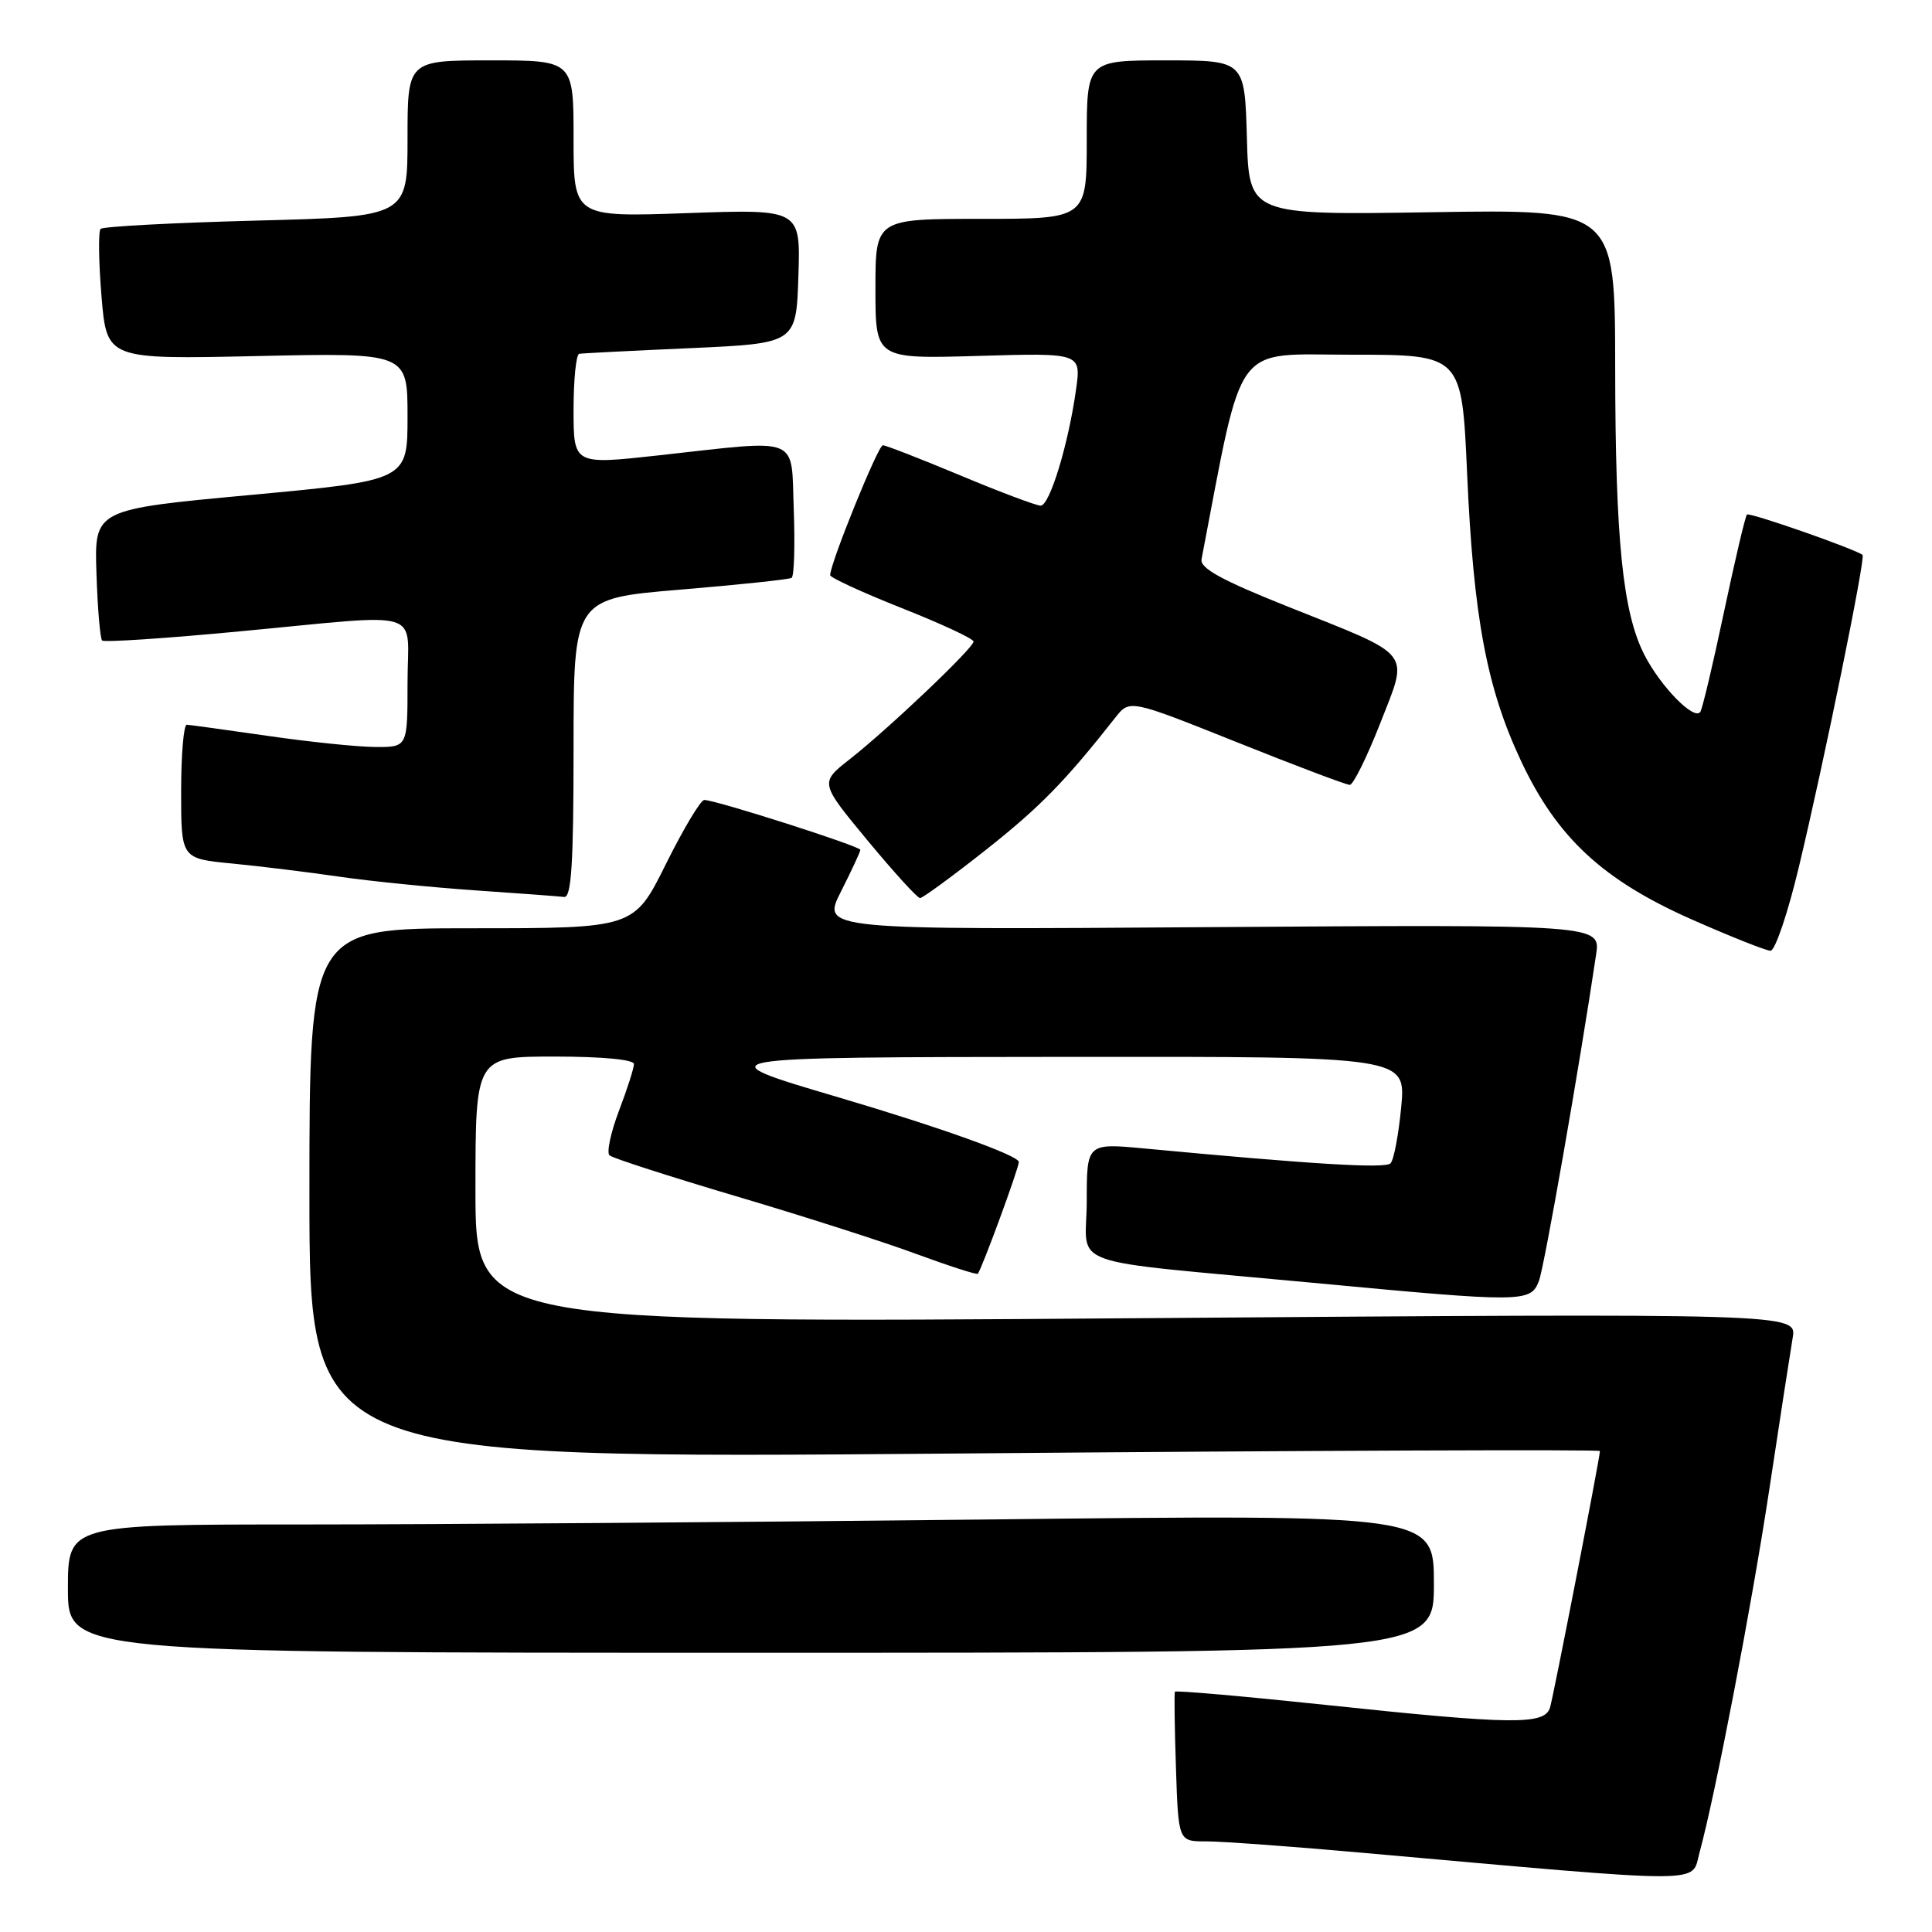 <?xml version="1.0" encoding="UTF-8" standalone="no"?>
<!DOCTYPE svg PUBLIC "-//W3C//DTD SVG 1.1//EN" "http://www.w3.org/Graphics/SVG/1.1/DTD/svg11.dtd" >
<svg xmlns="http://www.w3.org/2000/svg" xmlns:xlink="http://www.w3.org/1999/xlink" version="1.1" viewBox="0 0 256 256">
 <g >
 <path fill="currentColor"
d=" M 225.19 245.50 C 227.30 237.78 232.09 212.86 234.42 197.50 C 235.83 188.15 237.24 179.04 237.54 177.26 C 238.09 174.02 238.09 174.02 150.54 174.67 C 63.00 175.33 63.00 175.33 63.00 157.66 C 63.00 140.00 63.00 140.00 73.50 140.00 C 79.76 140.00 84.00 140.40 84.00 140.99 C 84.00 141.53 83.11 144.33 82.01 147.20 C 80.92 150.08 80.36 152.73 80.76 153.09 C 81.17 153.46 88.69 155.88 97.48 158.49 C 106.27 161.09 117.02 164.53 121.37 166.14 C 125.72 167.74 129.40 168.93 129.56 168.78 C 130.04 168.29 135.00 154.80 135.00 153.97 C 135.00 153.12 124.54 149.37 111.13 145.41 C 93.10 140.09 93.13 140.08 141.89 140.04 C 186.29 140.00 186.29 140.00 185.67 146.68 C 185.32 150.35 184.69 153.71 184.25 154.15 C 183.54 154.86 174.07 154.29 151.75 152.19 C 144.00 151.46 144.00 151.46 144.00 159.17 C 144.00 168.16 140.20 166.80 174.00 169.98 C 201.91 172.61 202.82 172.60 203.92 169.72 C 204.64 167.82 209.27 141.41 211.49 126.50 C 212.09 122.50 212.09 122.50 160.48 122.85 C 108.86 123.21 108.86 123.21 111.43 118.14 C 112.84 115.35 114.00 112.86 114.00 112.61 C 114.00 112.13 94.82 106.00 93.32 106.00 C 92.84 106.00 90.55 109.83 88.23 114.50 C 84.01 123.00 84.01 123.00 62.51 123.00 C 41.00 123.00 41.00 123.00 41.00 158.16 C 41.00 193.31 41.00 193.31 126.50 192.60 C 173.53 192.20 212.00 192.05 212.00 192.27 C 212.00 193.13 205.87 224.63 205.39 226.25 C 204.69 228.59 200.50 228.54 175.68 225.91 C 164.77 224.76 155.77 223.97 155.68 224.16 C 155.58 224.35 155.64 228.89 155.82 234.25 C 156.14 244.00 156.14 244.00 159.82 243.99 C 161.84 243.99 171.15 244.66 180.50 245.50 C 227.04 249.64 224.06 249.64 225.19 245.50 Z  M 190.00 209.84 C 190.00 200.67 190.00 200.67 130.75 201.34 C 98.16 201.70 57.44 202.00 40.25 202.00 C 9.00 202.00 9.00 202.00 9.00 210.50 C 9.00 219.00 9.00 219.00 99.50 219.00 C 190.00 219.00 190.00 219.00 190.00 209.84 Z  M 238.39 114.75 C 241.69 100.98 247.22 73.86 246.80 73.53 C 245.79 72.74 231.81 67.85 231.48 68.18 C 231.26 68.40 229.90 74.19 228.45 81.03 C 227.01 87.87 225.59 93.85 225.31 94.31 C 224.54 95.56 220.08 91.03 217.90 86.79 C 215.02 81.17 214.04 71.56 214.02 48.62 C 214.00 27.73 214.00 27.73 189.75 28.12 C 165.50 28.50 165.50 28.50 165.22 18.25 C 164.93 8.00 164.93 8.00 154.47 8.00 C 144.00 8.00 144.00 8.00 144.00 18.50 C 144.00 29.00 144.00 29.00 130.00 29.00 C 116.00 29.00 116.00 29.00 116.00 38.28 C 116.00 47.56 116.00 47.56 129.63 47.16 C 143.26 46.76 143.26 46.76 142.58 51.63 C 141.56 58.90 139.09 67.00 137.89 67.00 C 137.31 67.00 132.52 65.20 127.26 63.00 C 121.99 60.80 117.37 59.00 116.98 59.00 C 116.35 59.00 110.00 74.66 110.00 76.21 C 110.00 76.54 114.28 78.51 119.50 80.58 C 124.73 82.65 129.00 84.64 129.00 85.01 C 129.00 85.86 117.76 96.55 112.56 100.63 C 108.63 103.72 108.63 103.72 114.95 111.36 C 118.43 115.56 121.56 119.00 121.91 119.00 C 122.26 119.00 126.19 116.12 130.64 112.61 C 137.83 106.92 141.14 103.53 147.79 95.08 C 149.69 92.67 149.69 92.67 163.85 98.33 C 171.64 101.45 178.39 104.00 178.85 104.00 C 179.31 104.00 181.12 100.34 182.87 95.88 C 186.69 86.10 187.47 87.09 170.70 80.40 C 161.87 76.88 158.98 75.29 159.21 74.10 C 164.85 44.75 163.20 47.00 179.10 47.00 C 193.70 47.00 193.70 47.00 194.40 62.75 C 195.24 81.75 196.99 91.13 201.52 100.78 C 206.29 110.97 212.35 116.60 224.16 121.83 C 229.30 124.10 234.00 125.97 234.60 125.98 C 235.21 125.99 236.92 120.94 238.39 114.75 Z  M 76.00 99.16 C 76.00 79.31 76.00 79.31 90.14 78.13 C 97.92 77.48 104.56 76.78 104.89 76.57 C 105.23 76.37 105.35 72.33 105.18 67.60 C 104.80 57.59 106.38 58.23 87.25 60.34 C 76.00 61.58 76.00 61.58 76.00 54.29 C 76.00 50.28 76.34 46.95 76.75 46.88 C 77.16 46.81 83.80 46.47 91.50 46.13 C 105.50 45.50 105.50 45.50 105.79 36.60 C 106.08 27.71 106.08 27.71 91.04 28.24 C 76.00 28.77 76.00 28.77 76.00 18.39 C 76.00 8.00 76.00 8.00 65.00 8.00 C 54.00 8.00 54.00 8.00 54.00 18.36 C 54.00 28.71 54.00 28.71 33.96 29.23 C 22.93 29.52 13.65 30.01 13.33 30.33 C 13.02 30.65 13.07 34.67 13.45 39.27 C 14.15 47.62 14.15 47.62 34.07 47.18 C 54.00 46.74 54.00 46.74 54.00 55.20 C 54.00 63.65 54.00 63.65 33.25 65.58 C 12.50 67.50 12.50 67.50 12.78 75.95 C 12.93 80.59 13.27 84.61 13.53 84.87 C 13.79 85.13 21.99 84.59 31.75 83.66 C 56.76 81.31 54.00 80.46 54.00 90.50 C 54.00 99.00 54.00 99.00 49.75 98.98 C 47.41 98.97 41.00 98.31 35.50 97.51 C 30.00 96.72 25.16 96.05 24.75 96.03 C 24.34 96.01 24.00 100.00 24.00 104.88 C 24.00 113.77 24.00 113.77 30.75 114.42 C 34.46 114.78 40.88 115.57 45.00 116.17 C 49.12 116.77 57.22 117.58 63.00 117.98 C 68.78 118.37 74.06 118.77 74.75 118.85 C 75.71 118.97 76.00 114.45 76.00 99.16 Z "/>
</g>
</svg>